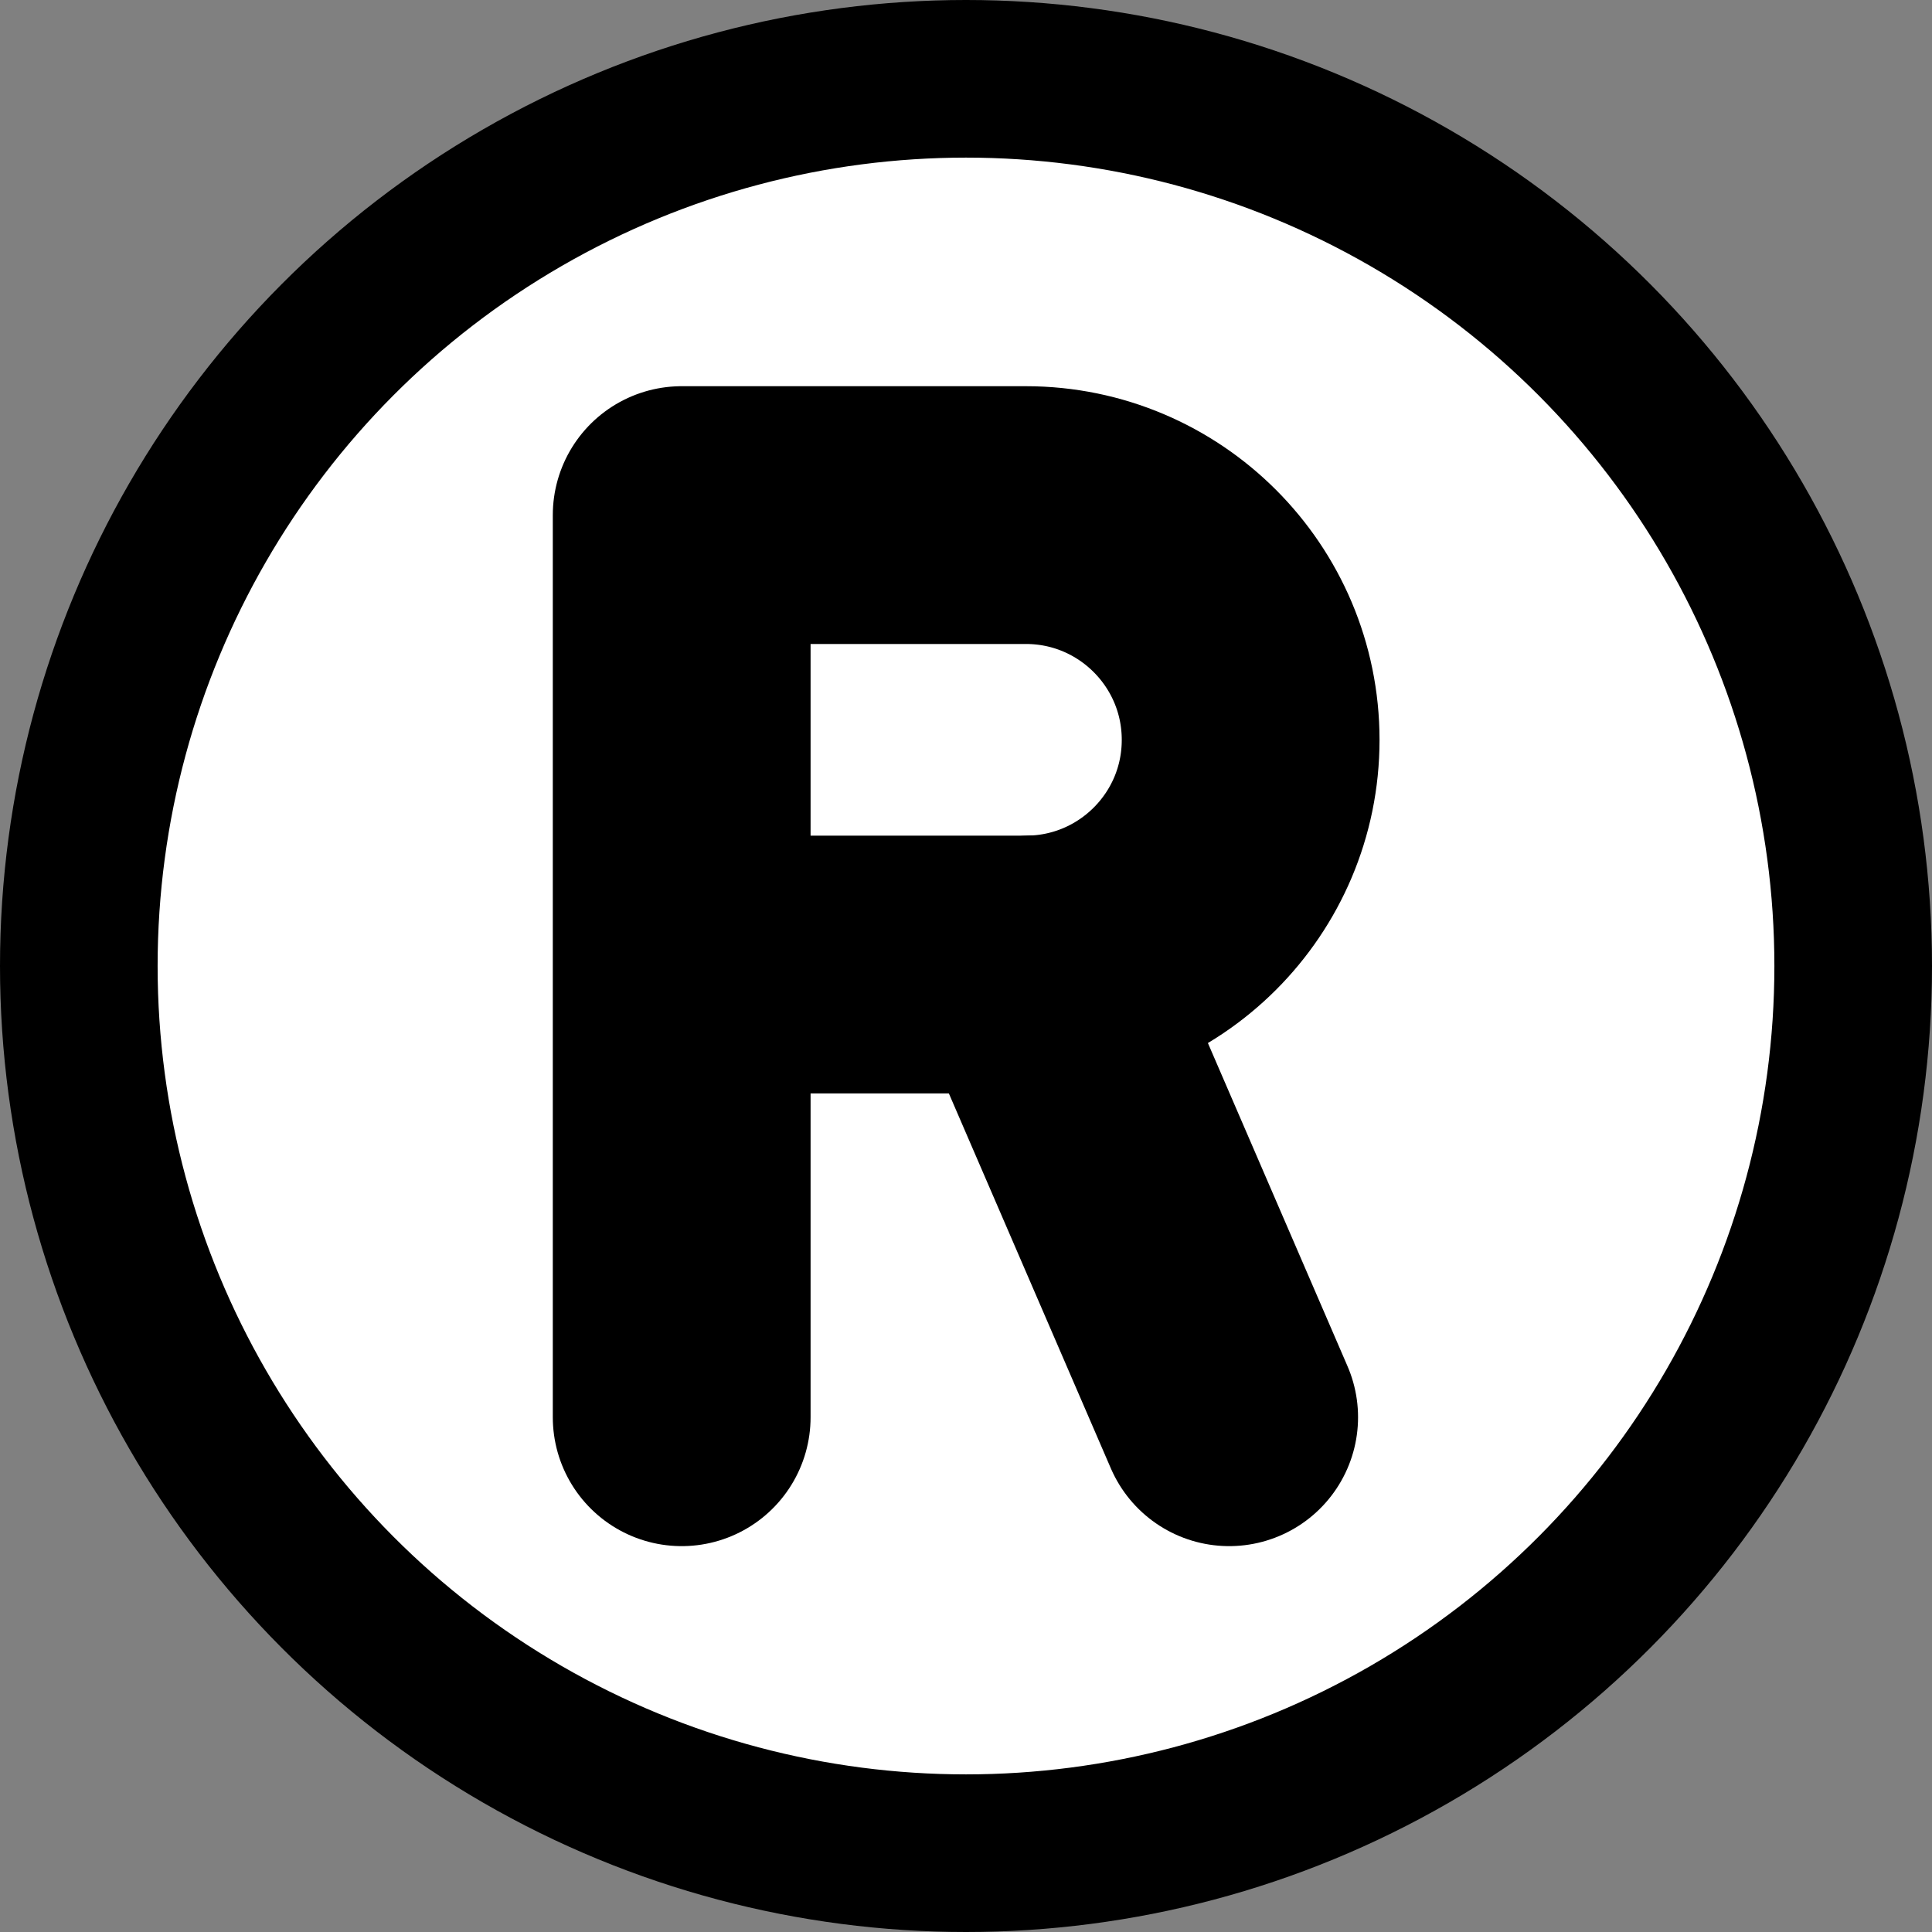 <svg xmlns="http://www.w3.org/2000/svg" xmlns:svg="http://www.w3.org/2000/svg" id="emoji" width="58.1" height="58.1" version="1.1" viewBox="0 0 58.1 58.1"><rect x="0" y="0" width="58.1" height="58.1" fill="#808080" stroke="none"/><g id="color" transform="translate(-6.95,-6.95)"><circle id="circle1" cx="36" cy="36" r="26.68" fill="#fff" fill-rule="evenodd" paint-order="normal"/></g><g id="line" transform="translate(-6.95,-6.95)"><path id="path1" fill="none" stroke="#000" stroke-linecap="round" stroke-linejoin="round" stroke-miterlimit="10" stroke-width="7.752" d="M 27.45,49.57 V 22.44 H 37.8 c 3.733,0 6.76,3.027 6.76,6.76 0,3.733 -3.027,6.756 -6.76,6.756 H 27.45" clip-rule="evenodd"/><circle id="circle2" cx="36" cy="36" r="26.68" fill="none" stroke="#000" stroke-linecap="round" stroke-linejoin="round" stroke-width="4.74" paint-order="normal"/><path id="path2" fill="none" stroke="#000" stroke-linecap="round" stroke-linejoin="round" stroke-miterlimit="10" stroke-width="7.752" d="m 38.03,35.95 5.884,13.62" clip-rule="evenodd"/></g></svg>